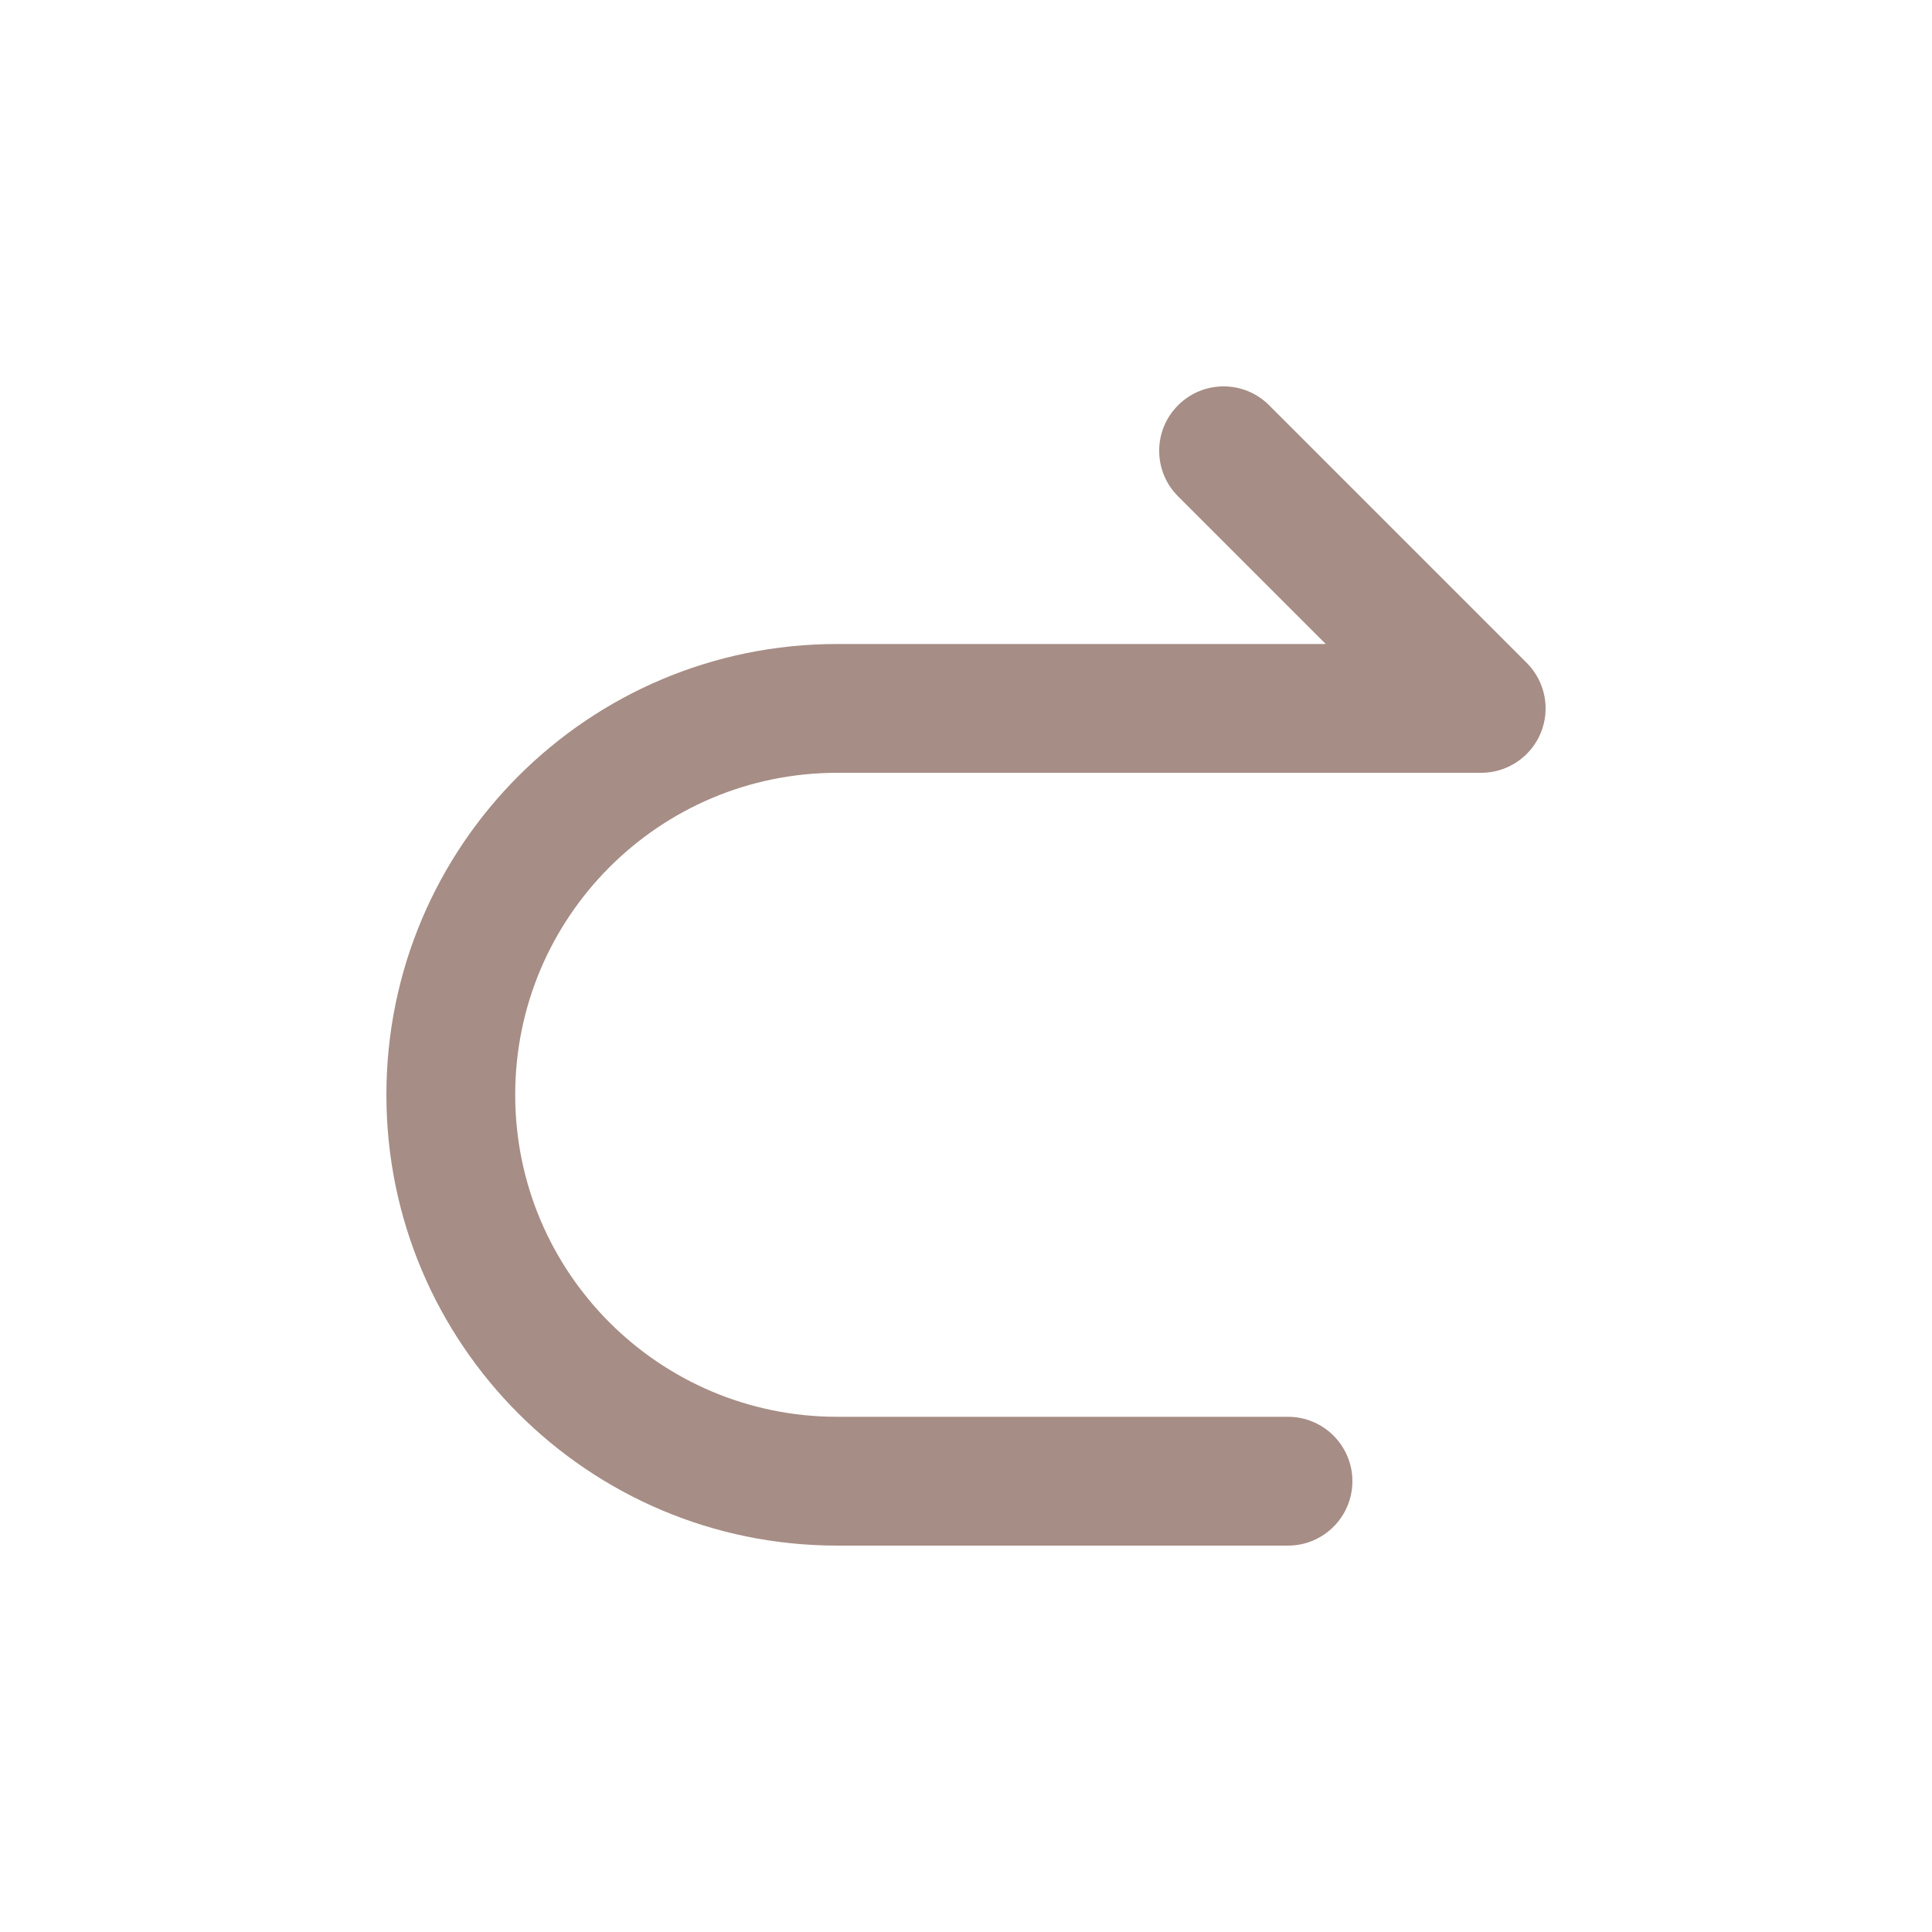 <svg width="30" height="30" viewBox="0 0 30 30" version="1.1" xmlns="http://www.w3.org/2000/svg" xmlns:xlink="http://www.w3.org/1999/xlink">
<title>repost</title>
<desc>Created using Figma</desc>
<g id="Canvas" transform="translate(-561 -343)">
<g id="repost">
<g id="Ellipse 5 (Stroke)">
<use xlink:href="#path0_fill" transform="translate(567 349)" fill="#a68d85"/>
</g>
</g>
</g>
<defs>
<path id="path0_fill" fill-rule="evenodd" d="M 12.293 0.293C 12.683 -0.098 13.317 -0.098 13.707 0.293L 17.707 4.293C 17.993 4.579 18.079 5.009 17.924 5.383C 17.769 5.756 17.404 6 17 6L 7 6C 4.239 6 2 8.239 2 11C 2 13.761 4.239 16 7 16L 14 16C 14.552 16 15 16.448 15 17C 15 17.552 14.552 18 14 18L 7 18C 3.134 18 0 14.866 0 11C 0 7.134 3.134 4 7 4L 14.586 4L 12.293 1.707C 11.902 1.317 11.902 0.683 12.293 0.293Z"/>
</defs>
</svg>
